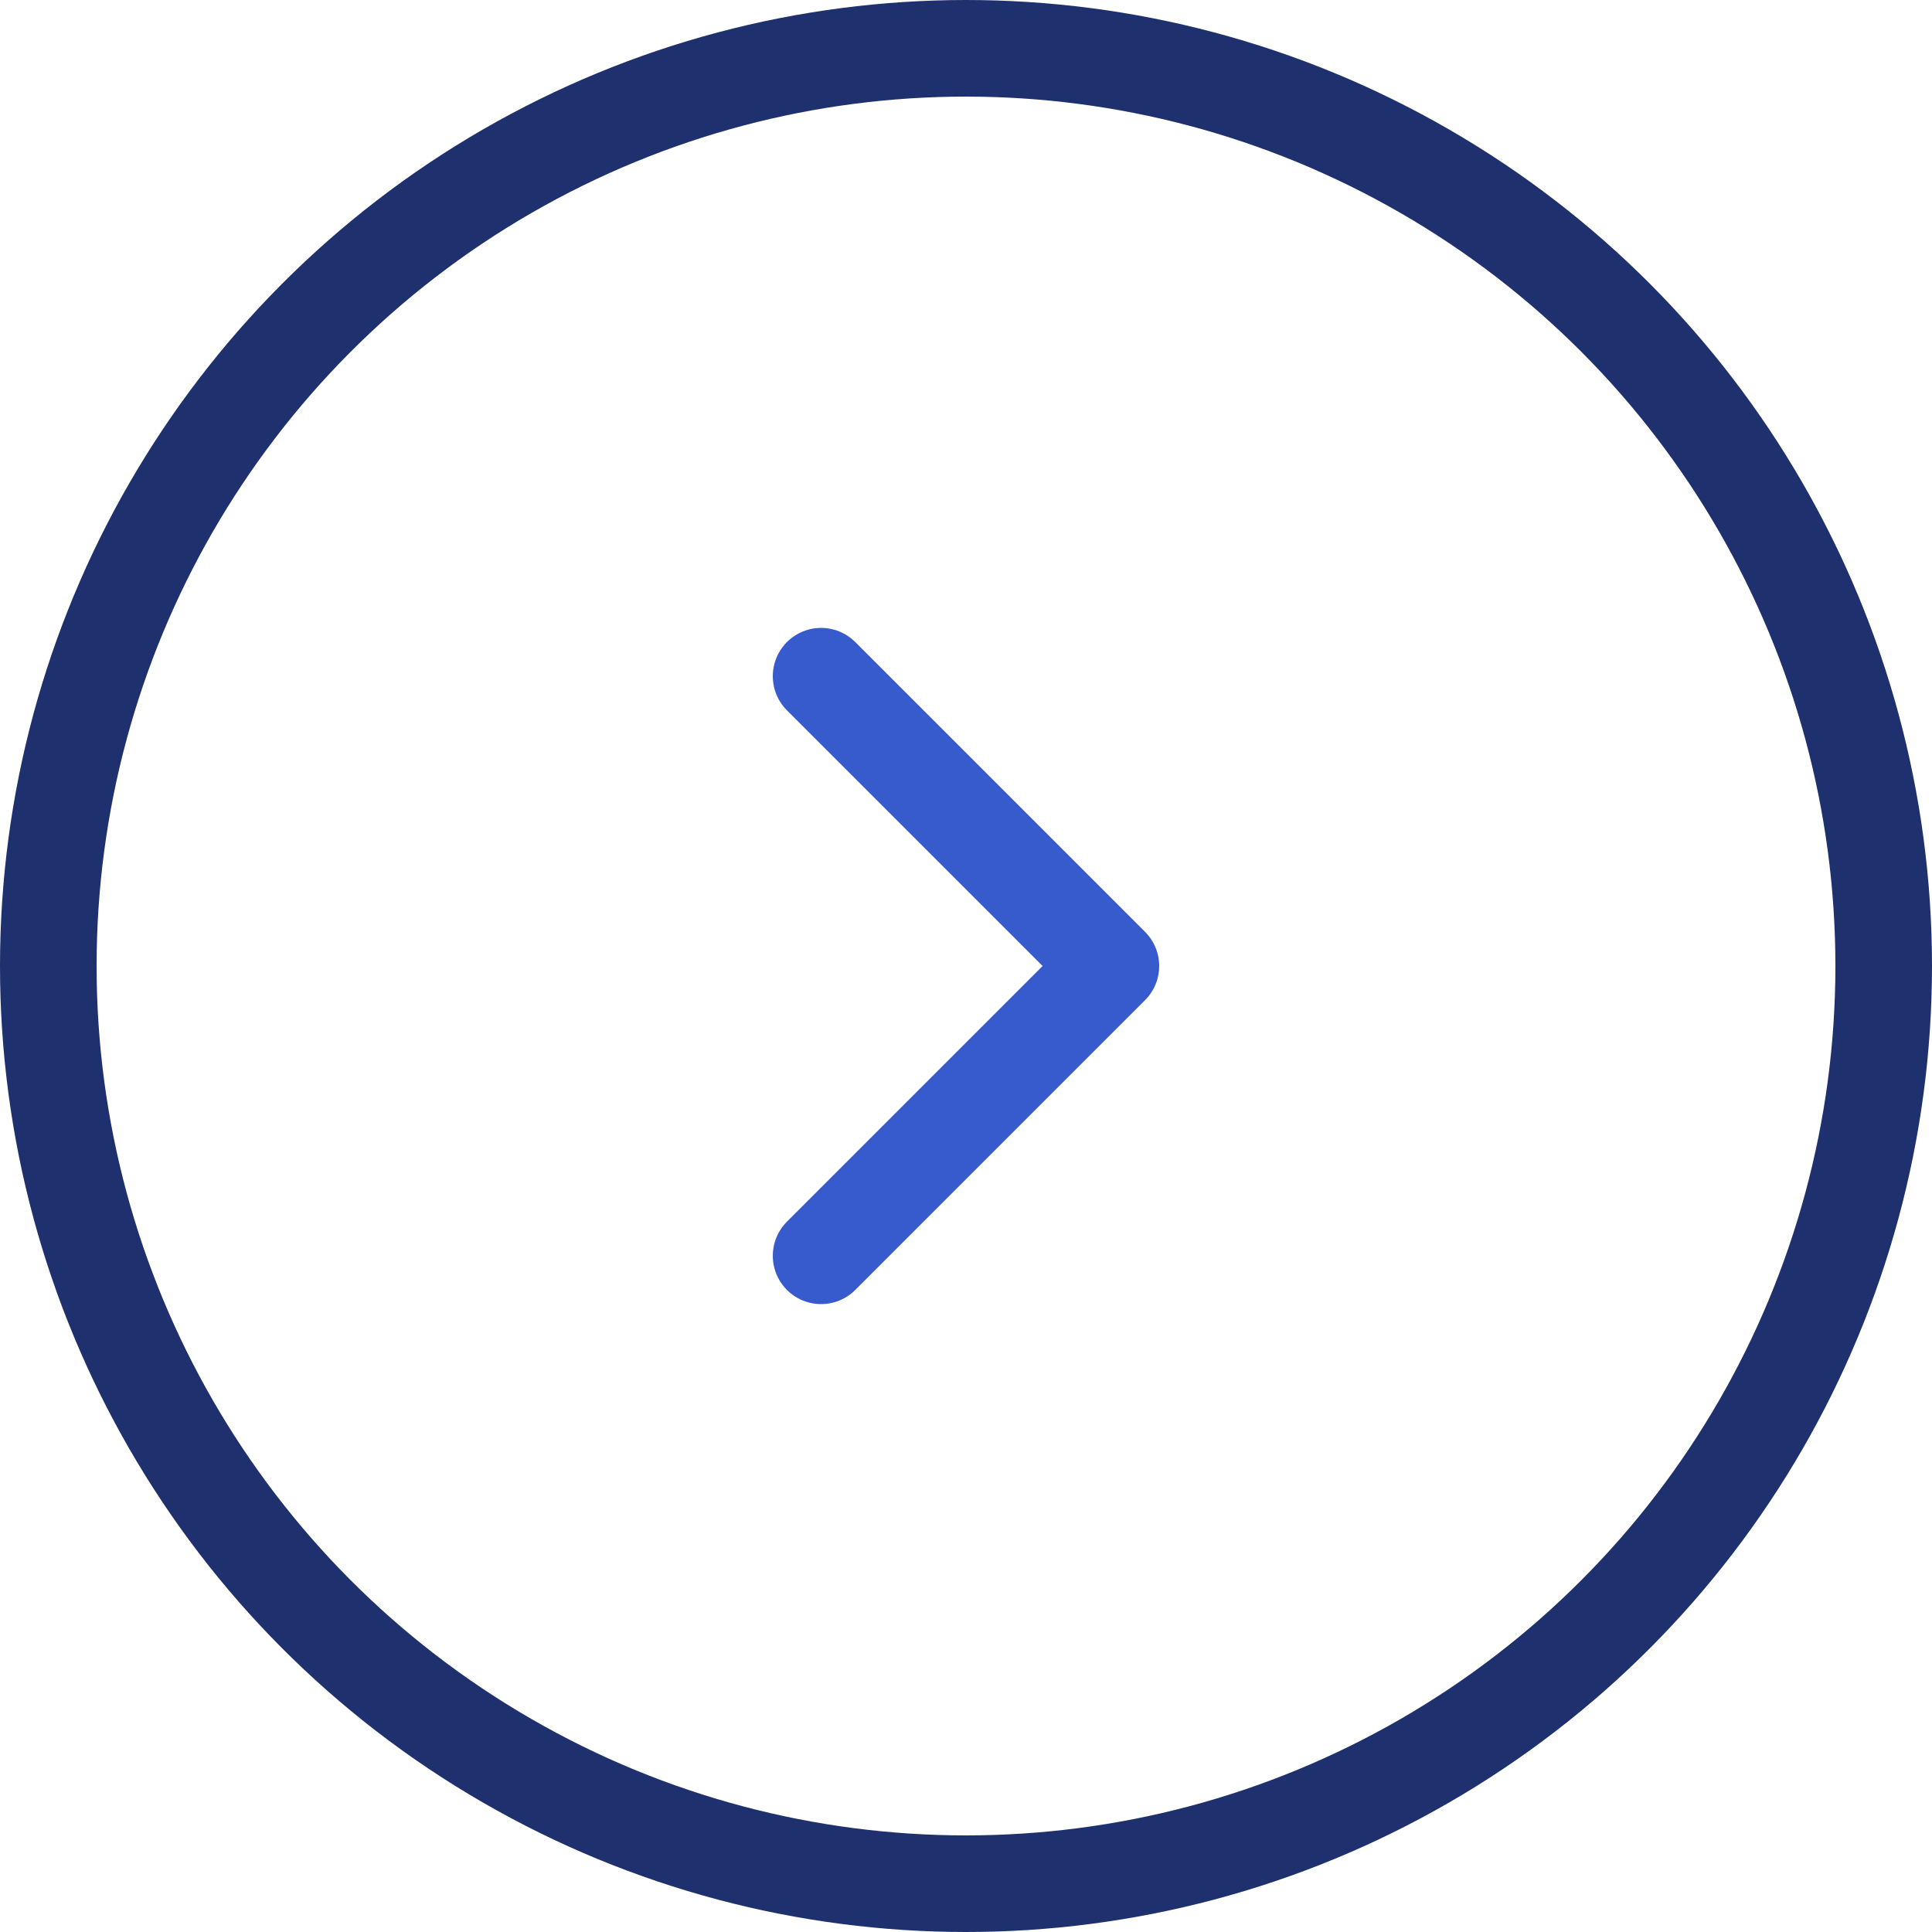 <svg width="40" height="40" viewBox="0 0 40 40" fill="none" xmlns="http://www.w3.org/2000/svg">
<path d="M17 14L23 20L17 26" stroke="#375BCD" stroke-width="2" stroke-linecap="round" stroke-linejoin="round"/>
<circle cx="20" cy="20" r="19" stroke="#1E306E" stroke-width="2"/>
</svg>
